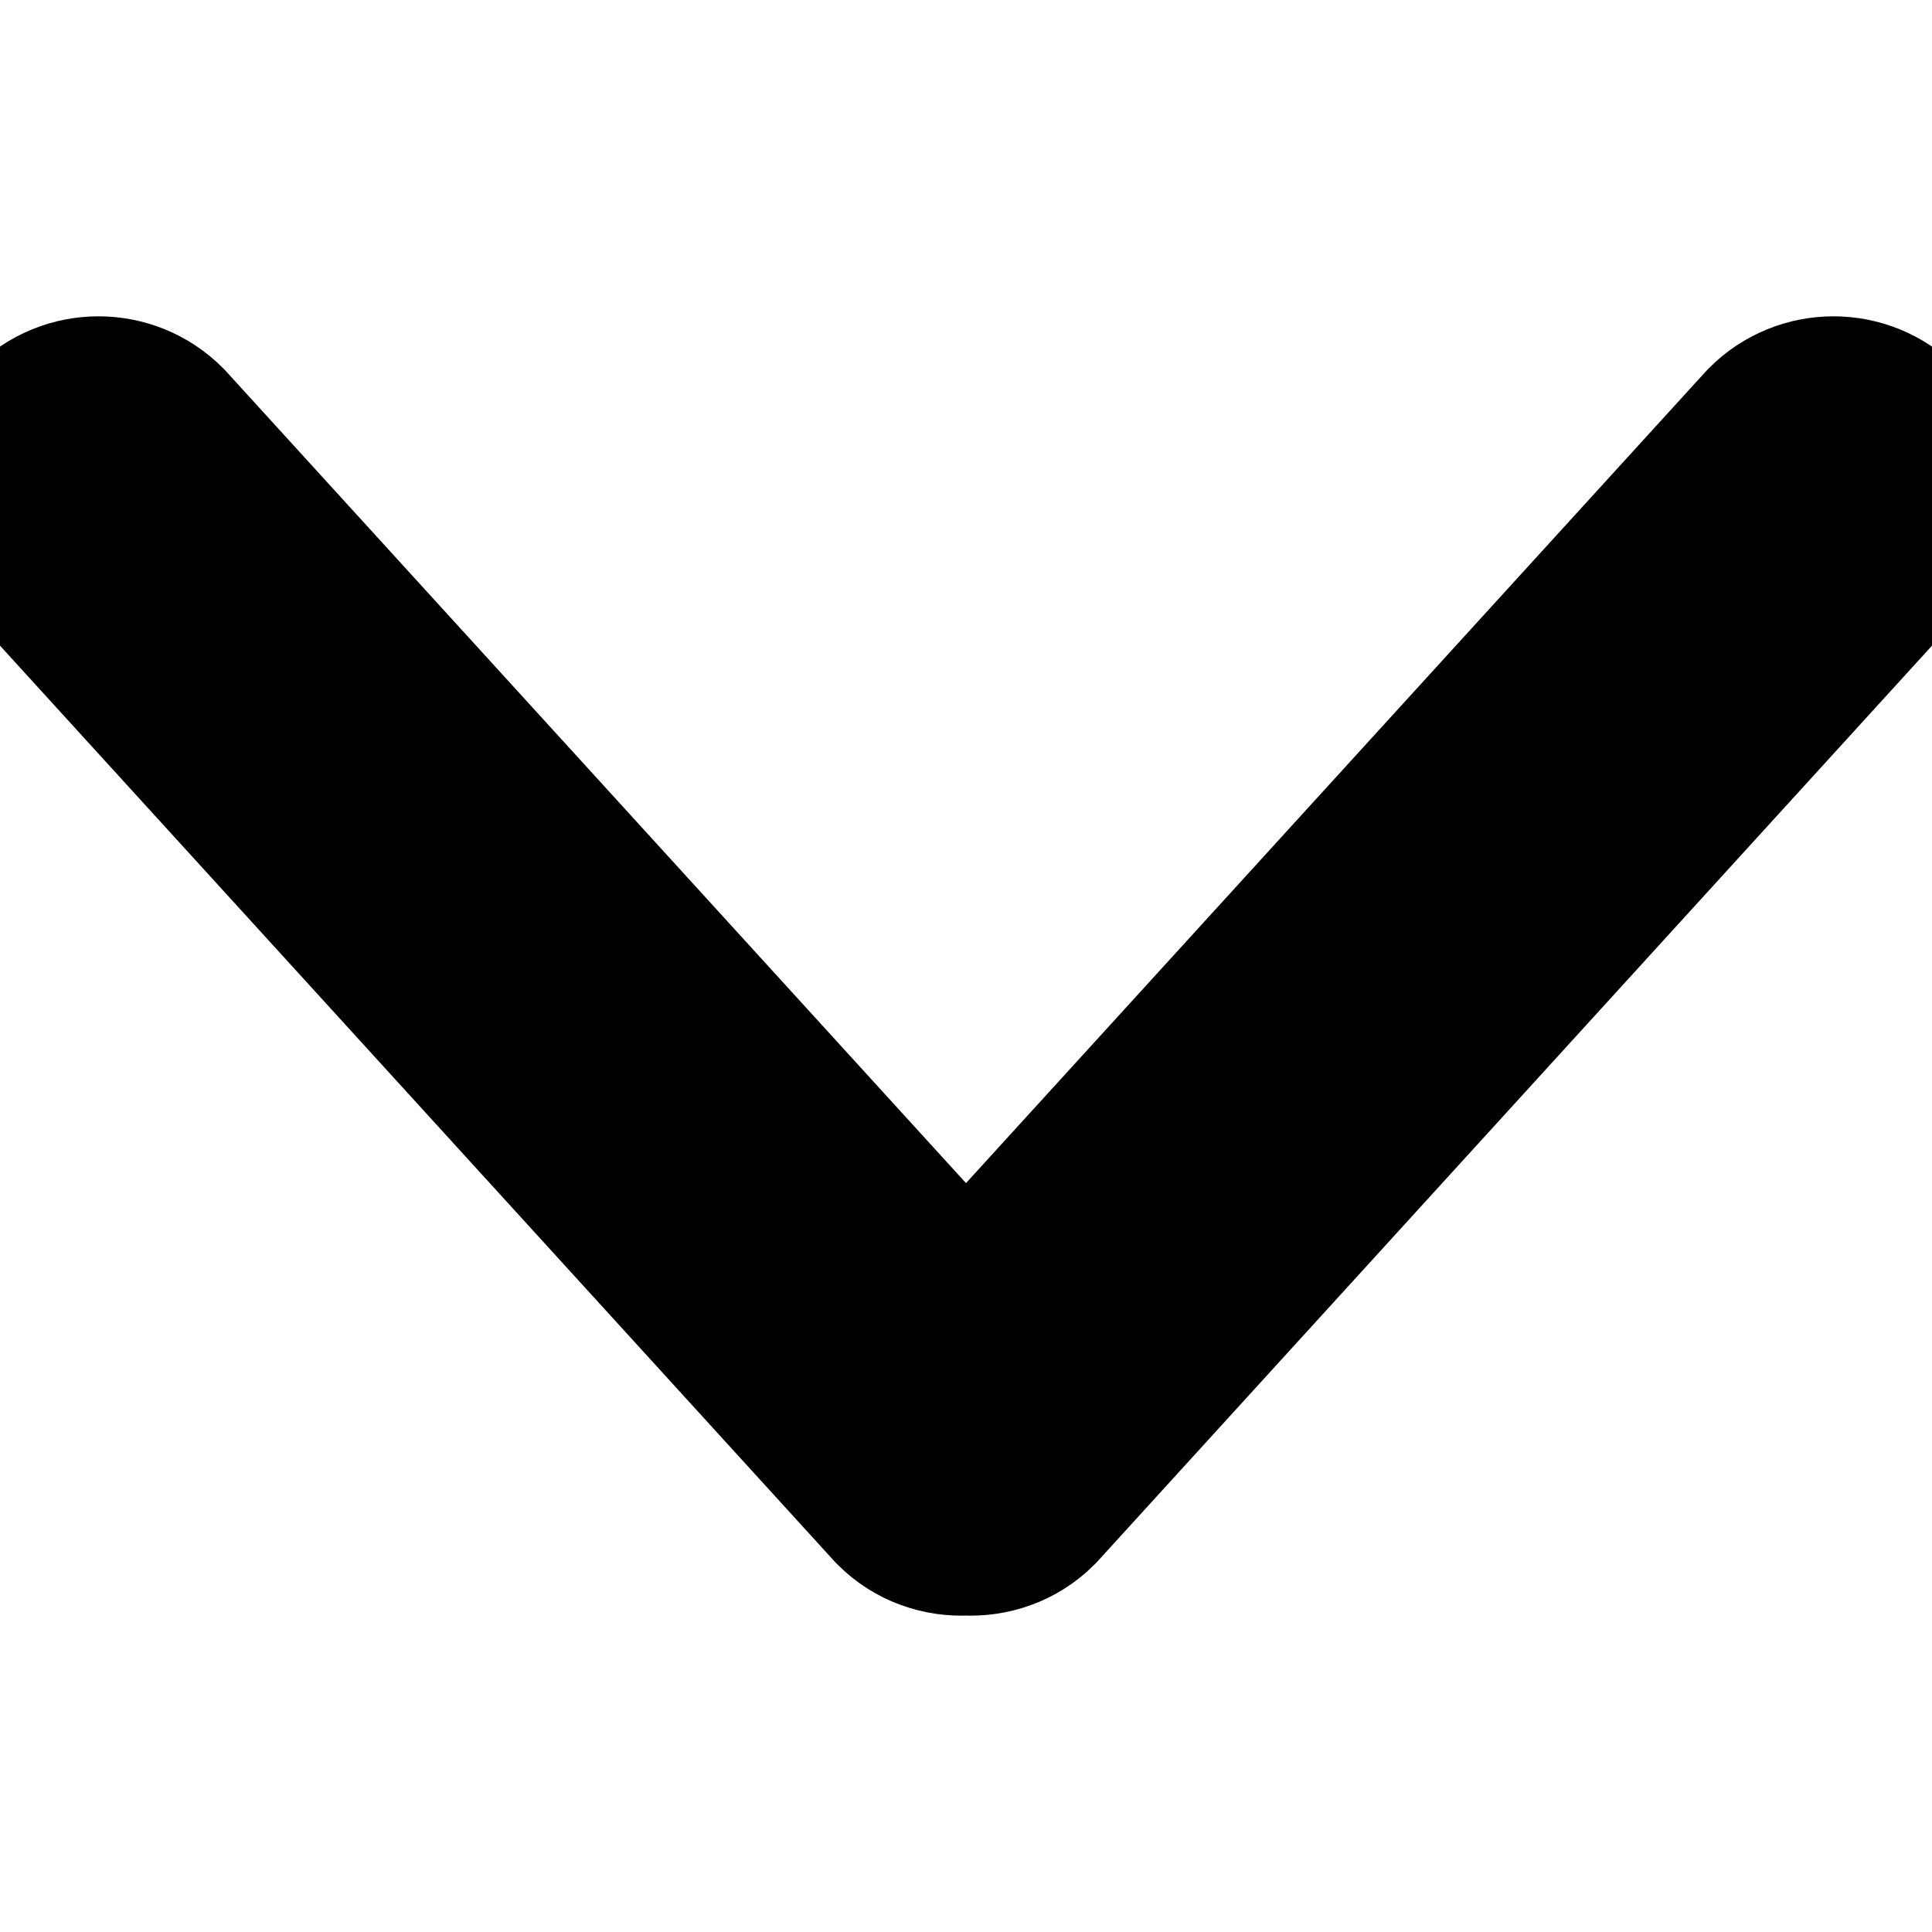 <?xml version="1.0" encoding="utf-8"?>
<!DOCTYPE svg PUBLIC "-//W3C//DTD SVG 1.1//EN" "http://www.w3.org/Graphics/SVG/1.1/DTD/svg11.dtd">
<svg version="1.1" xmlns="http://www.w3.org/2000/svg" xmlns:xlink="http://www.w3.org/1999/xlink" x="0px" y="0px" viewBox="0 0 1000 1000" enable-background="new 0 0 1000 1000" xml:space="preserve">
<g color="white">
	<path stroke-width="100px" fill="currentcolor" stroke="currentcolor" d="M500,786.2c-11.2,0.6-22.5-3.1-31.1-11.7L22,284.1C6,268,6,241.9,22,225.8c16-16.1,42-16.1,58,0l420,460.8l420-460.8c16-16.1,42-16.1,58,0c16,16.1,16,42.2,0,58.3L531.1,774.5C522.5,783.1,511.2,786.8,500,786.2z"/>
</g>
</svg>